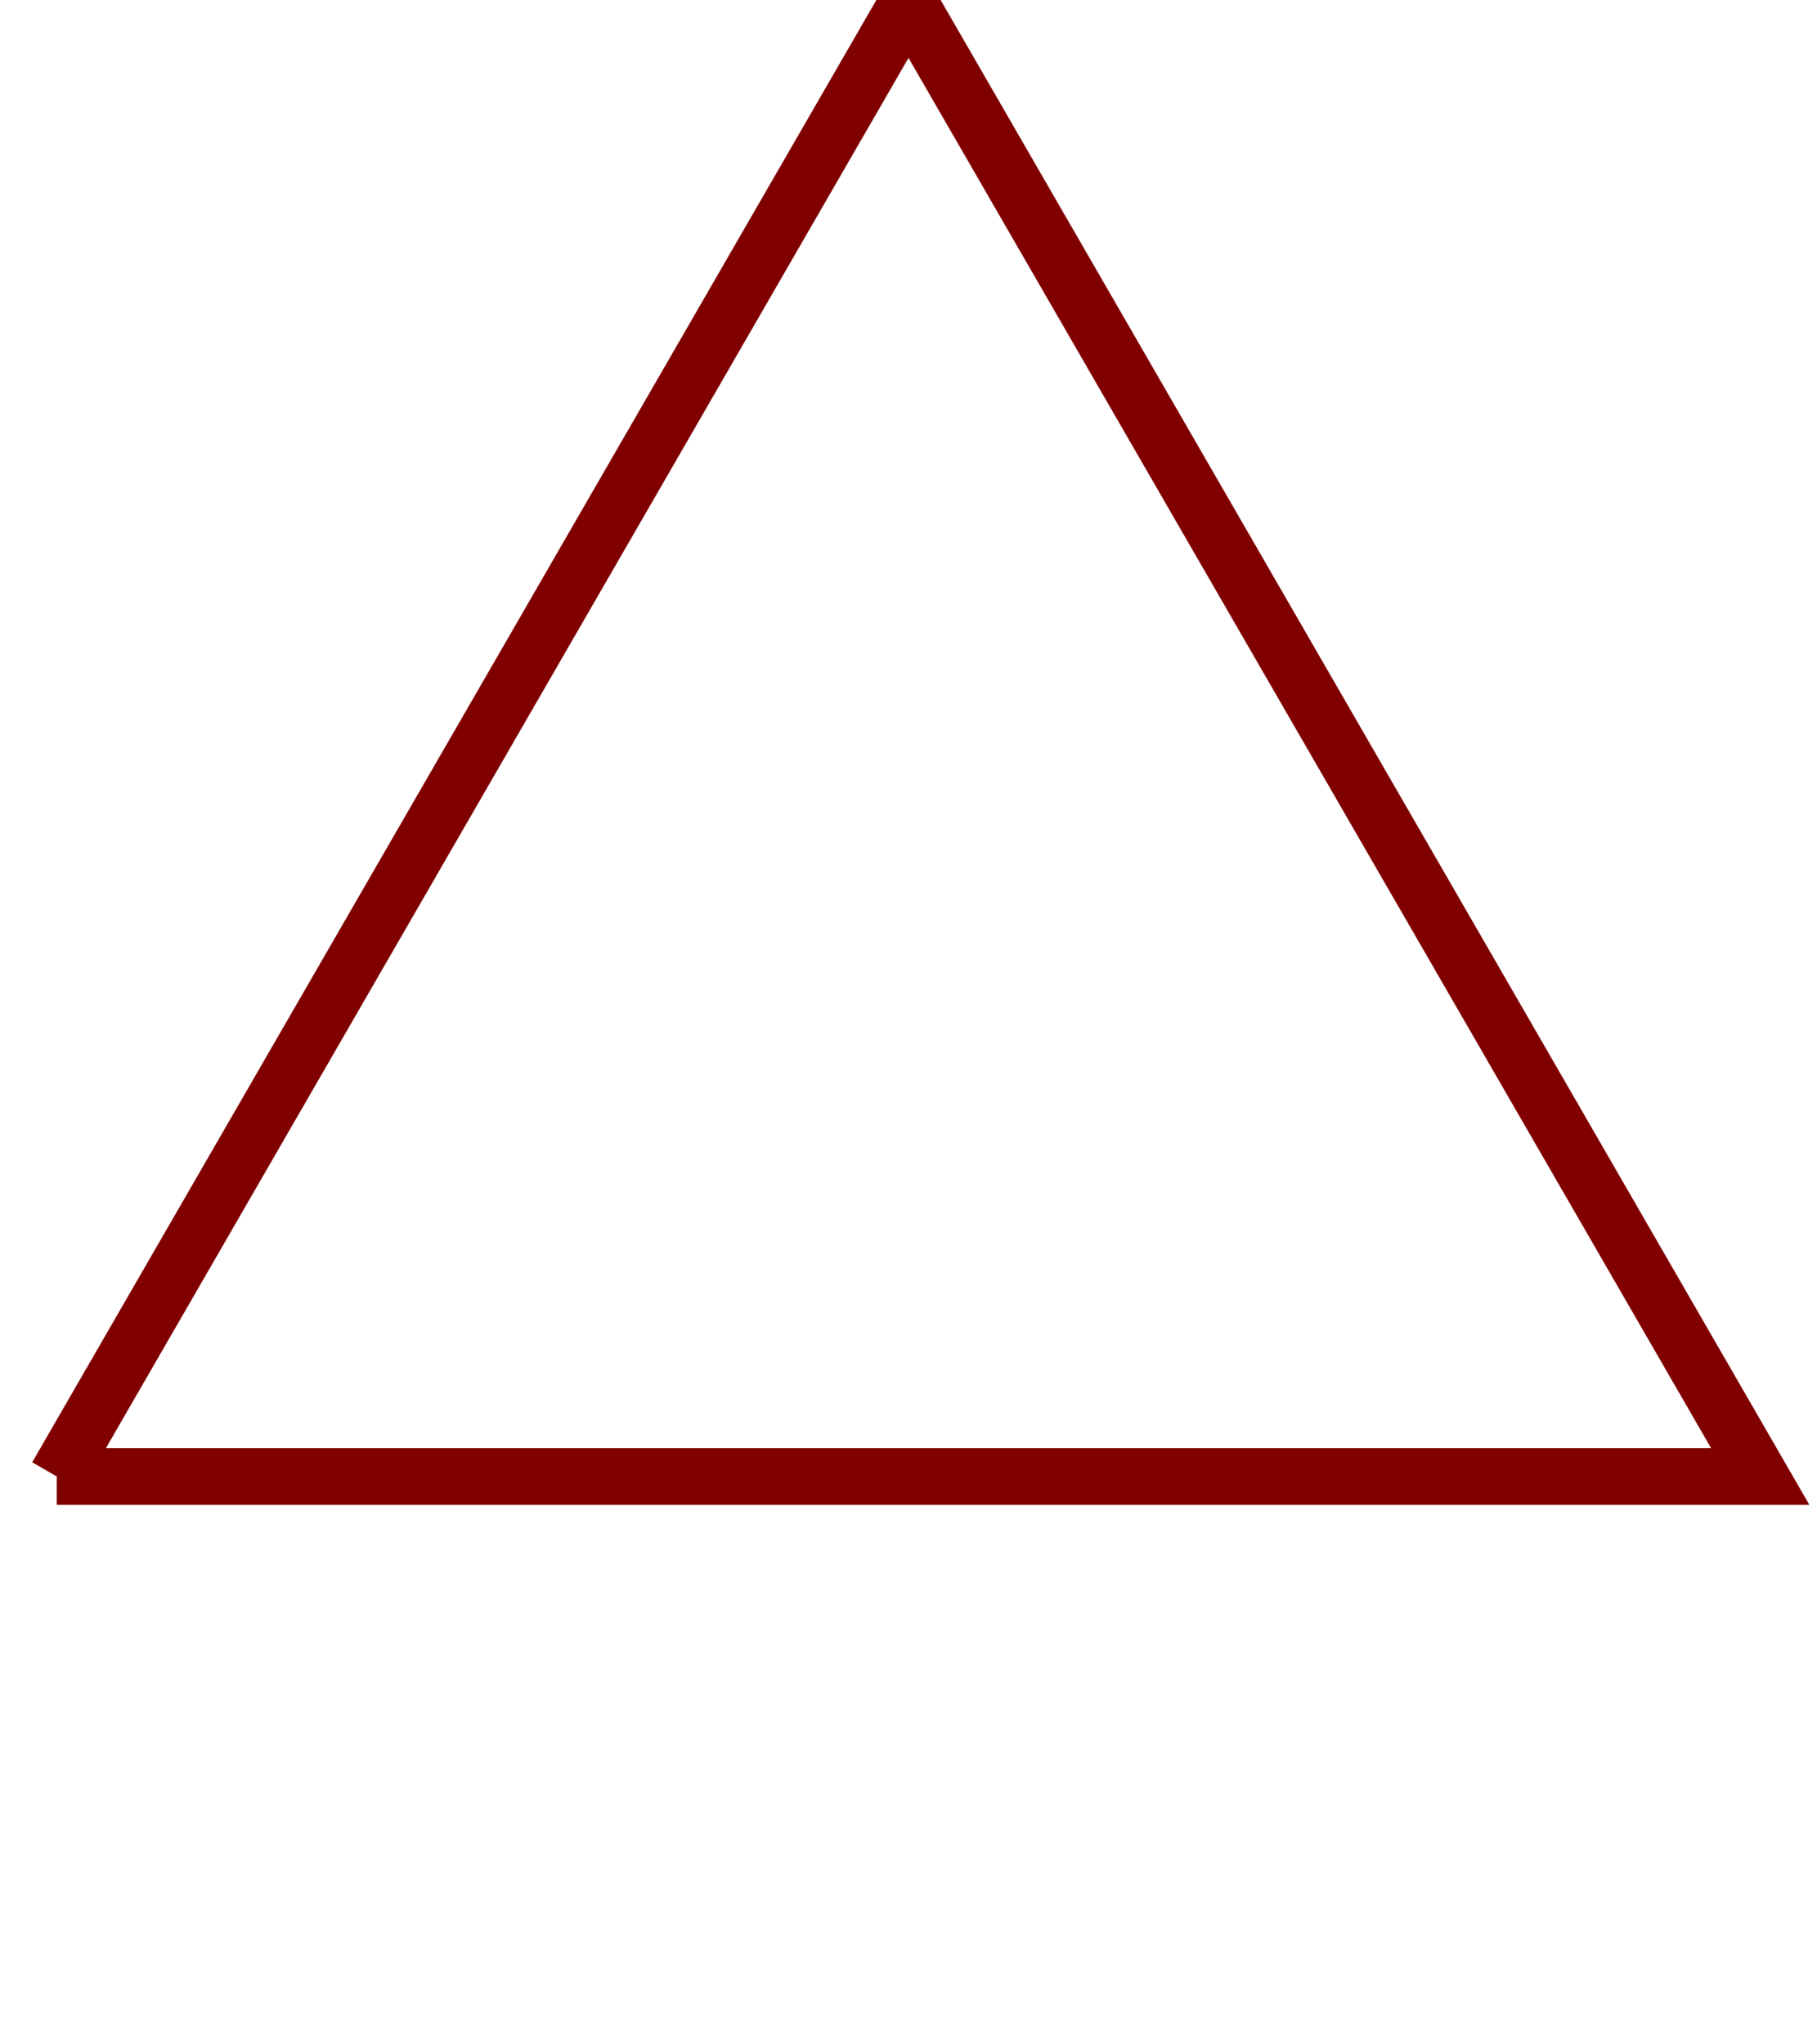 <?xml version="1.0" encoding="UTF-8" standalone="no"?>
<!-- Created with Inkscape (http://www.inkscape.org/) -->

<svg
   width="32"
   height="36"
   viewBox="0 0 32 36"
   version="1.1"
   id="svg6"
   xmlns="http://www.w3.org/2000/svg"
   xmlns:svg="http://www.w3.org/2000/svg">
  <g
     id="layer1">
     <path
       style="fill:none;stroke:#800000"
       d="M 1 26 l 15 -25.98 l 15 25.98 h -30" />
  </g>
</svg>
